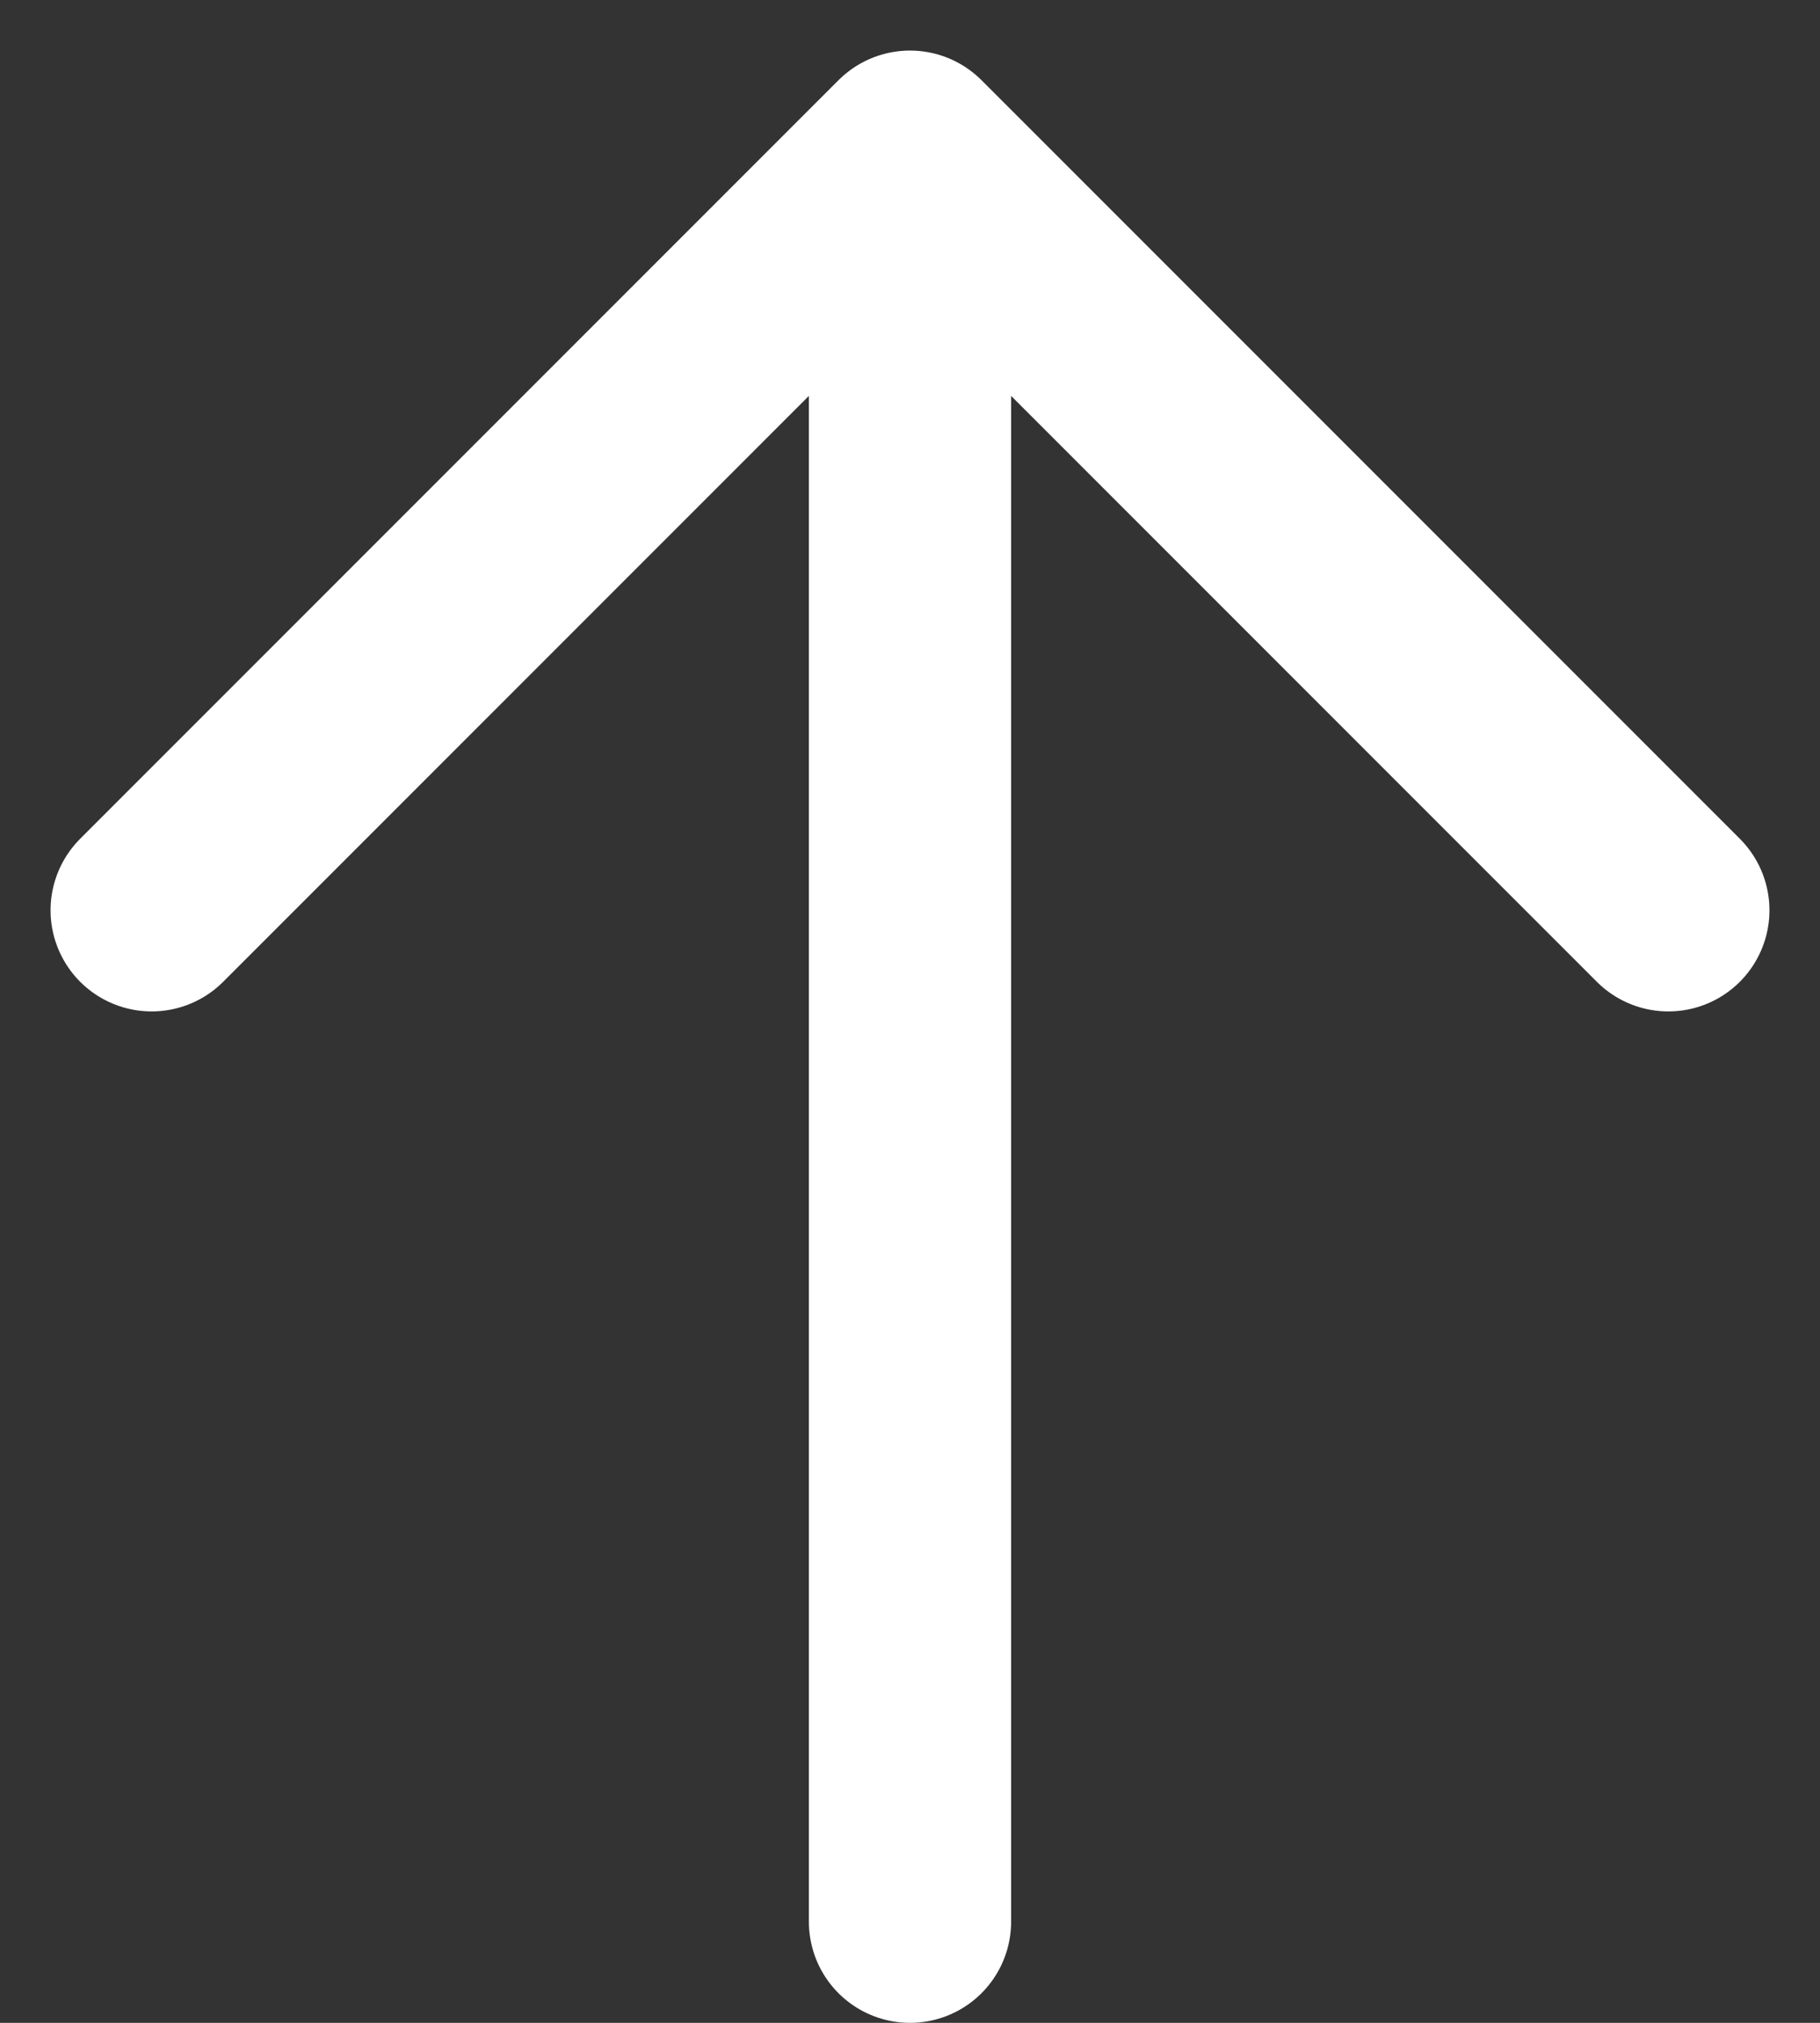 <svg width="18" height="20" viewBox="0 0 18 20" fill="none" xmlns="http://www.w3.org/2000/svg">
<rect x="0" y="0" width="18" height="20" fill="#333333" stroke="none"/>
<path d="M9 19L9 1.5M9 1.5L1.5 9M9 1.5L16.5 9" stroke="white" stroke-width="2" stroke-linecap="round" stroke-linejoin="round"/>
</svg>
